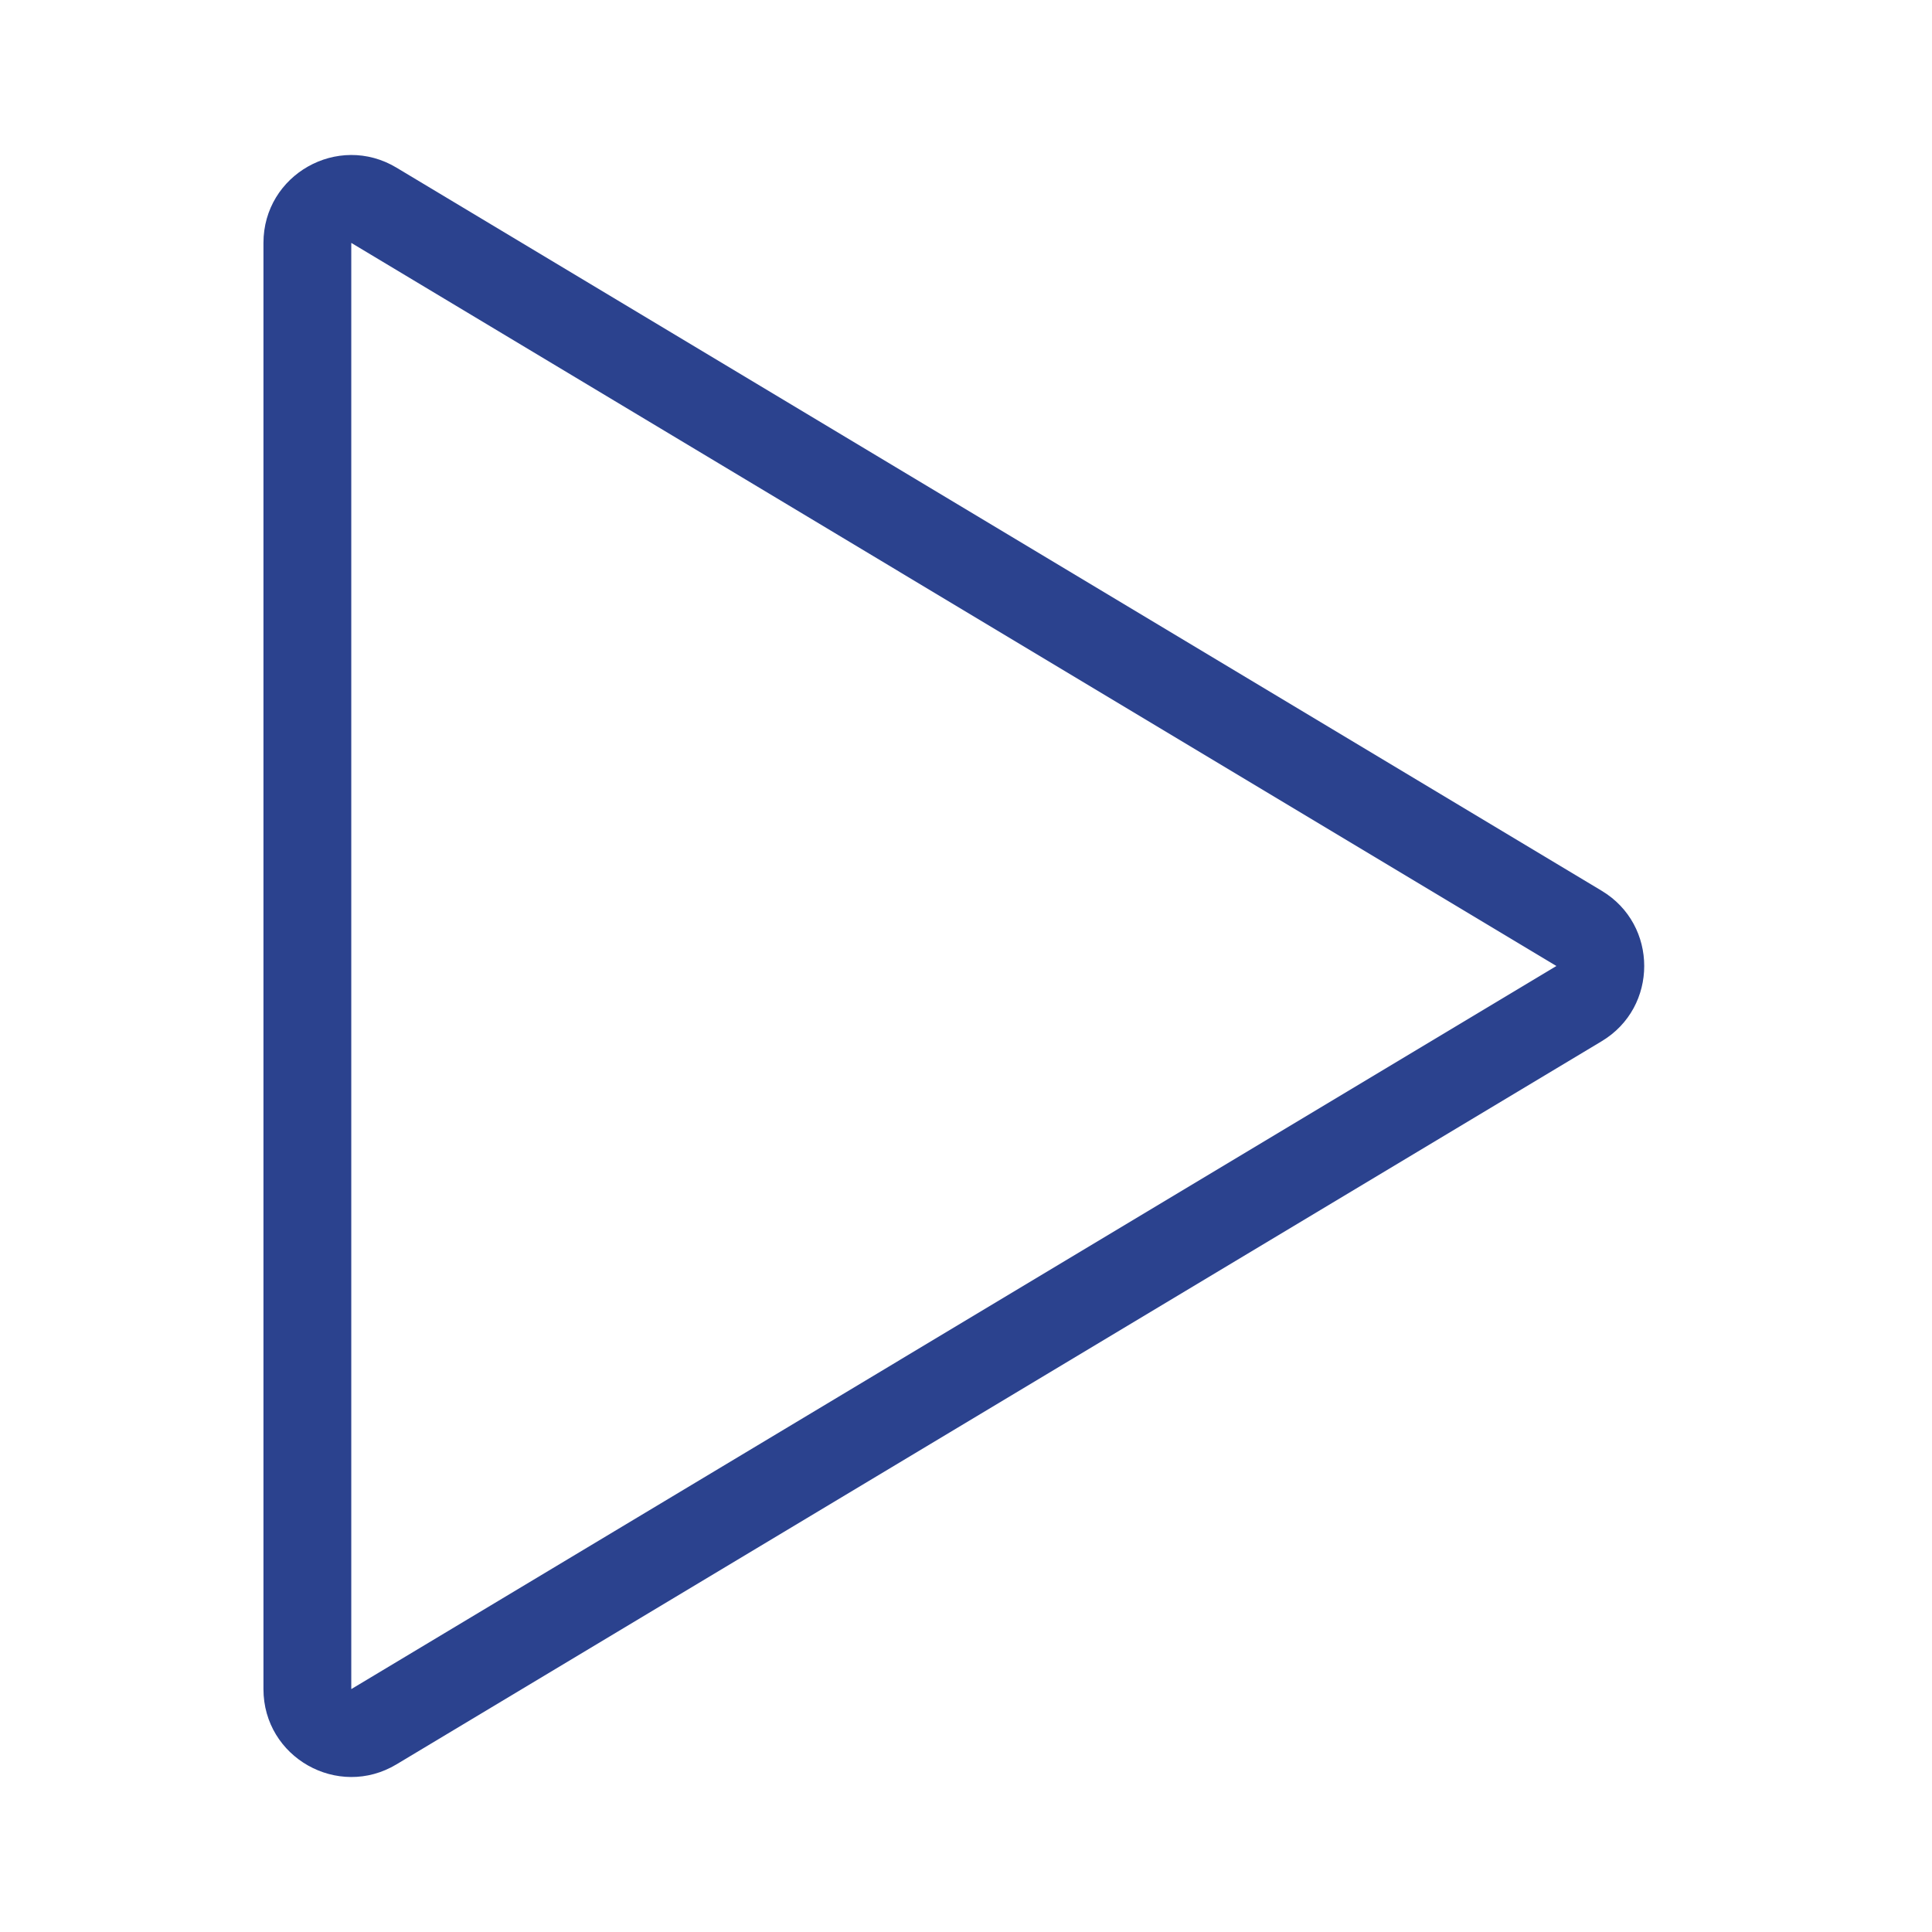 <svg xmlns="http://www.w3.org/2000/svg" width="22" height="22" viewBox="0 0 22 22"><defs><style>.a{fill:#fff;opacity:0;}.b{fill:none;}.c,.d{stroke:none;}.d{fill:#2b428e;}</style></defs><rect class="a" width="22" height="22"/><g class="b" transform="translate(19.667 1) rotate(90)"><path class="c" d="M9.143,1.429a1,1,0,0,1,1.715,0l8.234,13.723a1,1,0,0,1-.857,1.514H1.766a1,1,0,0,1-.857-1.514Z"/><path class="d" d="M 10 1.944 L 10 1.944 L 1.766 15.667 L 18.234 15.667 L 10 1.944 M 10 0.944 C 10.332 0.944 10.663 1.105 10.857 1.429 L 19.091 15.152 C 19.491 15.819 19.011 16.667 18.234 16.667 L 1.766 16.667 C 0.989 16.667 0.509 15.819 0.909 15.152 L 9.143 1.429 C 9.337 1.105 9.668 0.944 10 0.944 Z"/></g></svg>